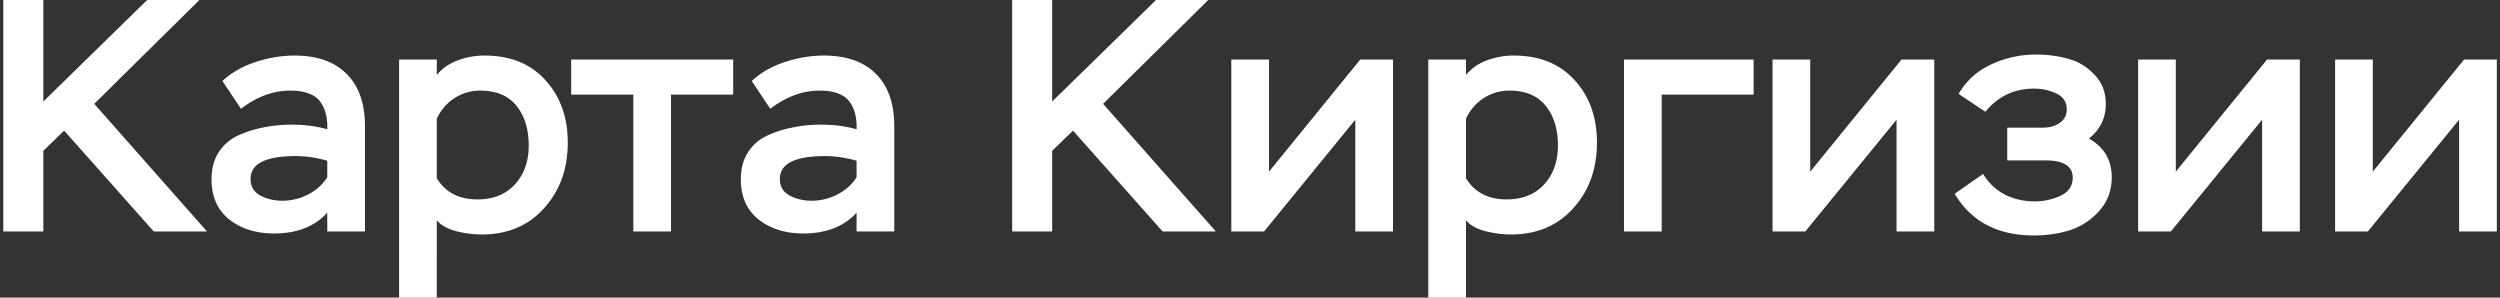 <svg width="378" height="45" fill="none" xmlns="http://www.w3.org/2000/svg"><rect width="100%" height="100%" fill="#333333" stroke="none"/><path d="M6.55 35H.5V0h6.05v15.35L22.25 0h7.9l-15.9 15.7L31.3 35h-8.05L9.7 19.75 6.55 22.8V35Zm29.884-18.55-2.8-4.2c1.3-1.233 2.95-2.183 4.95-2.85 2-.667 3.984-1 5.95-1 3.434 0 6.067.933 7.9 2.8 1.834 1.833 2.75 4.467 2.75 7.9V35h-5.7v-2.85c-1.9 2.1-4.583 3.15-8.05 3.15-2.7 0-4.95-.7-6.75-2.1-1.8-1.433-2.7-3.467-2.7-6.1 0-1.6.367-2.967 1.1-4.1.734-1.133 1.734-1.983 3-2.55a16.574 16.574 0 0 1 3.85-1.2c1.3-.267 2.7-.4 4.2-.4 1.967 0 3.75.233 5.35.7.067-1.833-.333-3.283-1.2-4.35-.866-1-2.333-1.5-4.4-1.5-2.566 0-5.05.917-7.45 2.75Zm6.25 13.9a8.424 8.424 0 0 0 3.9-.95c1.234-.633 2.2-1.5 2.9-2.6v-2.5c-1.666-.467-3.25-.7-4.75-.7-4.566 0-6.85 1.15-6.85 3.45 0 1.133.484 1.967 1.45 2.5 1 .533 2.117.8 3.35.8ZM66.044 45h-5.7V9h5.7v2.35c.766-.967 1.8-1.7 3.1-2.2 1.333-.5 2.7-.75 4.1-.75 3.9 0 6.966 1.233 9.2 3.7 2.266 2.467 3.4 5.617 3.4 9.45 0 4-1.2 7.317-3.6 9.95-2.367 2.633-5.5 3.95-9.4 3.95-1.234 0-2.534-.167-3.9-.5-1.334-.367-2.3-.917-2.9-1.65V45Zm6.6-31.3a7.19 7.19 0 0 0-3.95 1.15c-1.167.767-2.05 1.8-2.65 3.1v9c1.3 2.133 3.35 3.2 6.15 3.2 2.366 0 4.25-.75 5.65-2.25 1.4-1.533 2.1-3.5 2.1-5.9 0-2.467-.617-4.467-1.85-6-1.234-1.533-3.05-2.3-5.45-2.3Zm23.115.6h-9.4V9h24.5v5.3h-9.4V35h-5.7V14.3Zm20.705 2.15-2.8-4.2c1.3-1.233 2.95-2.183 4.95-2.85 2-.667 3.983-1 5.95-1 3.433 0 6.066.933 7.9 2.8 1.833 1.833 2.75 4.467 2.75 7.9V35h-5.7v-2.85c-1.9 2.1-4.584 3.15-8.05 3.15-2.7 0-4.95-.7-6.75-2.1-1.8-1.433-2.7-3.467-2.7-6.1 0-1.6.366-2.967 1.1-4.1.733-1.133 1.733-1.983 3-2.55a16.565 16.565 0 0 1 3.85-1.2c1.3-.267 2.7-.4 4.2-.4 1.966 0 3.75.233 5.35.7.066-1.833-.334-3.283-1.2-4.35-.867-1-2.334-1.5-4.4-1.5-2.567 0-5.05.917-7.45 2.75Zm6.25 13.9a8.428 8.428 0 0 0 3.9-.95c1.233-.633 2.2-1.5 2.9-2.6v-2.5c-1.667-.467-3.25-.7-4.75-.7-4.567 0-6.85 1.15-6.85 3.45 0 1.133.483 1.967 1.45 2.5 1 .533 2.116.8 3.35.8ZM159.089 35h-6.05V0h6.05v15.35L174.789 0h7.9l-15.9 15.7 17.05 19.3h-8.05l-13.55-15.25-3.15 3.05V35Zm45.834-16.9-13.8 16.9h-4.95V9h5.7v16.95L205.673 9h4.95v26h-5.7V18.1ZM221.659 45h-5.7V9h5.7v2.35c.766-.967 1.8-1.7 3.1-2.2 1.333-.5 2.7-.75 4.1-.75 3.9 0 6.966 1.233 9.2 3.7 2.266 2.467 3.4 5.617 3.4 9.45 0 4-1.2 7.317-3.6 9.95-2.367 2.633-5.5 3.95-9.4 3.95-1.234 0-2.534-.167-3.9-.5-1.334-.367-2.3-.917-2.9-1.65V45Zm6.6-31.3c-1.434 0-2.75.383-3.95 1.15-1.167.767-2.05 1.8-2.65 3.1v9c1.3 2.133 3.35 3.2 6.15 3.2 2.366 0 4.25-.75 5.65-2.25 1.4-1.533 2.1-3.5 2.1-5.9 0-2.467-.617-4.467-1.85-6-1.234-1.533-3.05-2.3-5.45-2.3ZM251.248 35h-5.7V9h19.6v5.3h-13.9V35Zm35.511-16.9-13.8 16.9h-4.95V9h5.7v16.95L287.509 9h4.95v26h-5.7V18.1Zm20.786 17.5c-5.5 0-9.5-2.1-12-6.3l4.3-3a8.3 8.3 0 0 0 3.25 3.1c1.4.7 2.9 1.05 4.5 1.05a9.35 9.35 0 0 0 3.95-.85c1.233-.567 1.85-1.483 1.85-2.75 0-1.733-1.384-2.6-4.15-2.6h-5.75V19.3h5.45c.933 0 1.75-.233 2.45-.7.733-.5 1.1-1.183 1.1-2.05 0-1.1-.517-1.9-1.55-2.4-1.034-.5-2.167-.75-3.4-.75-3 0-5.45 1.167-7.35 3.5l-4.05-2.7c1.133-1.967 2.766-3.45 4.9-4.45 2.133-1 4.4-1.5 6.8-1.5 1.766 0 3.4.217 4.9.65 1.5.4 2.816 1.2 3.95 2.4 1.133 1.167 1.7 2.65 1.7 4.45 0 2.1-.85 3.833-2.55 5.2 2.3 1.3 3.45 3.25 3.45 5.85 0 2-.634 3.7-1.9 5.1-1.234 1.367-2.7 2.333-4.4 2.9-1.7.533-3.517.8-5.45.8Zm34.488-17.5-13.8 16.9h-4.95V9h5.7v16.95L342.783 9h4.95v26h-5.7V18.1Zm29.785 0-13.8 16.9h-4.95V9h5.7v16.95L372.568 9h4.95v26h-5.7V18.1Z" fill="#fff"/></svg>